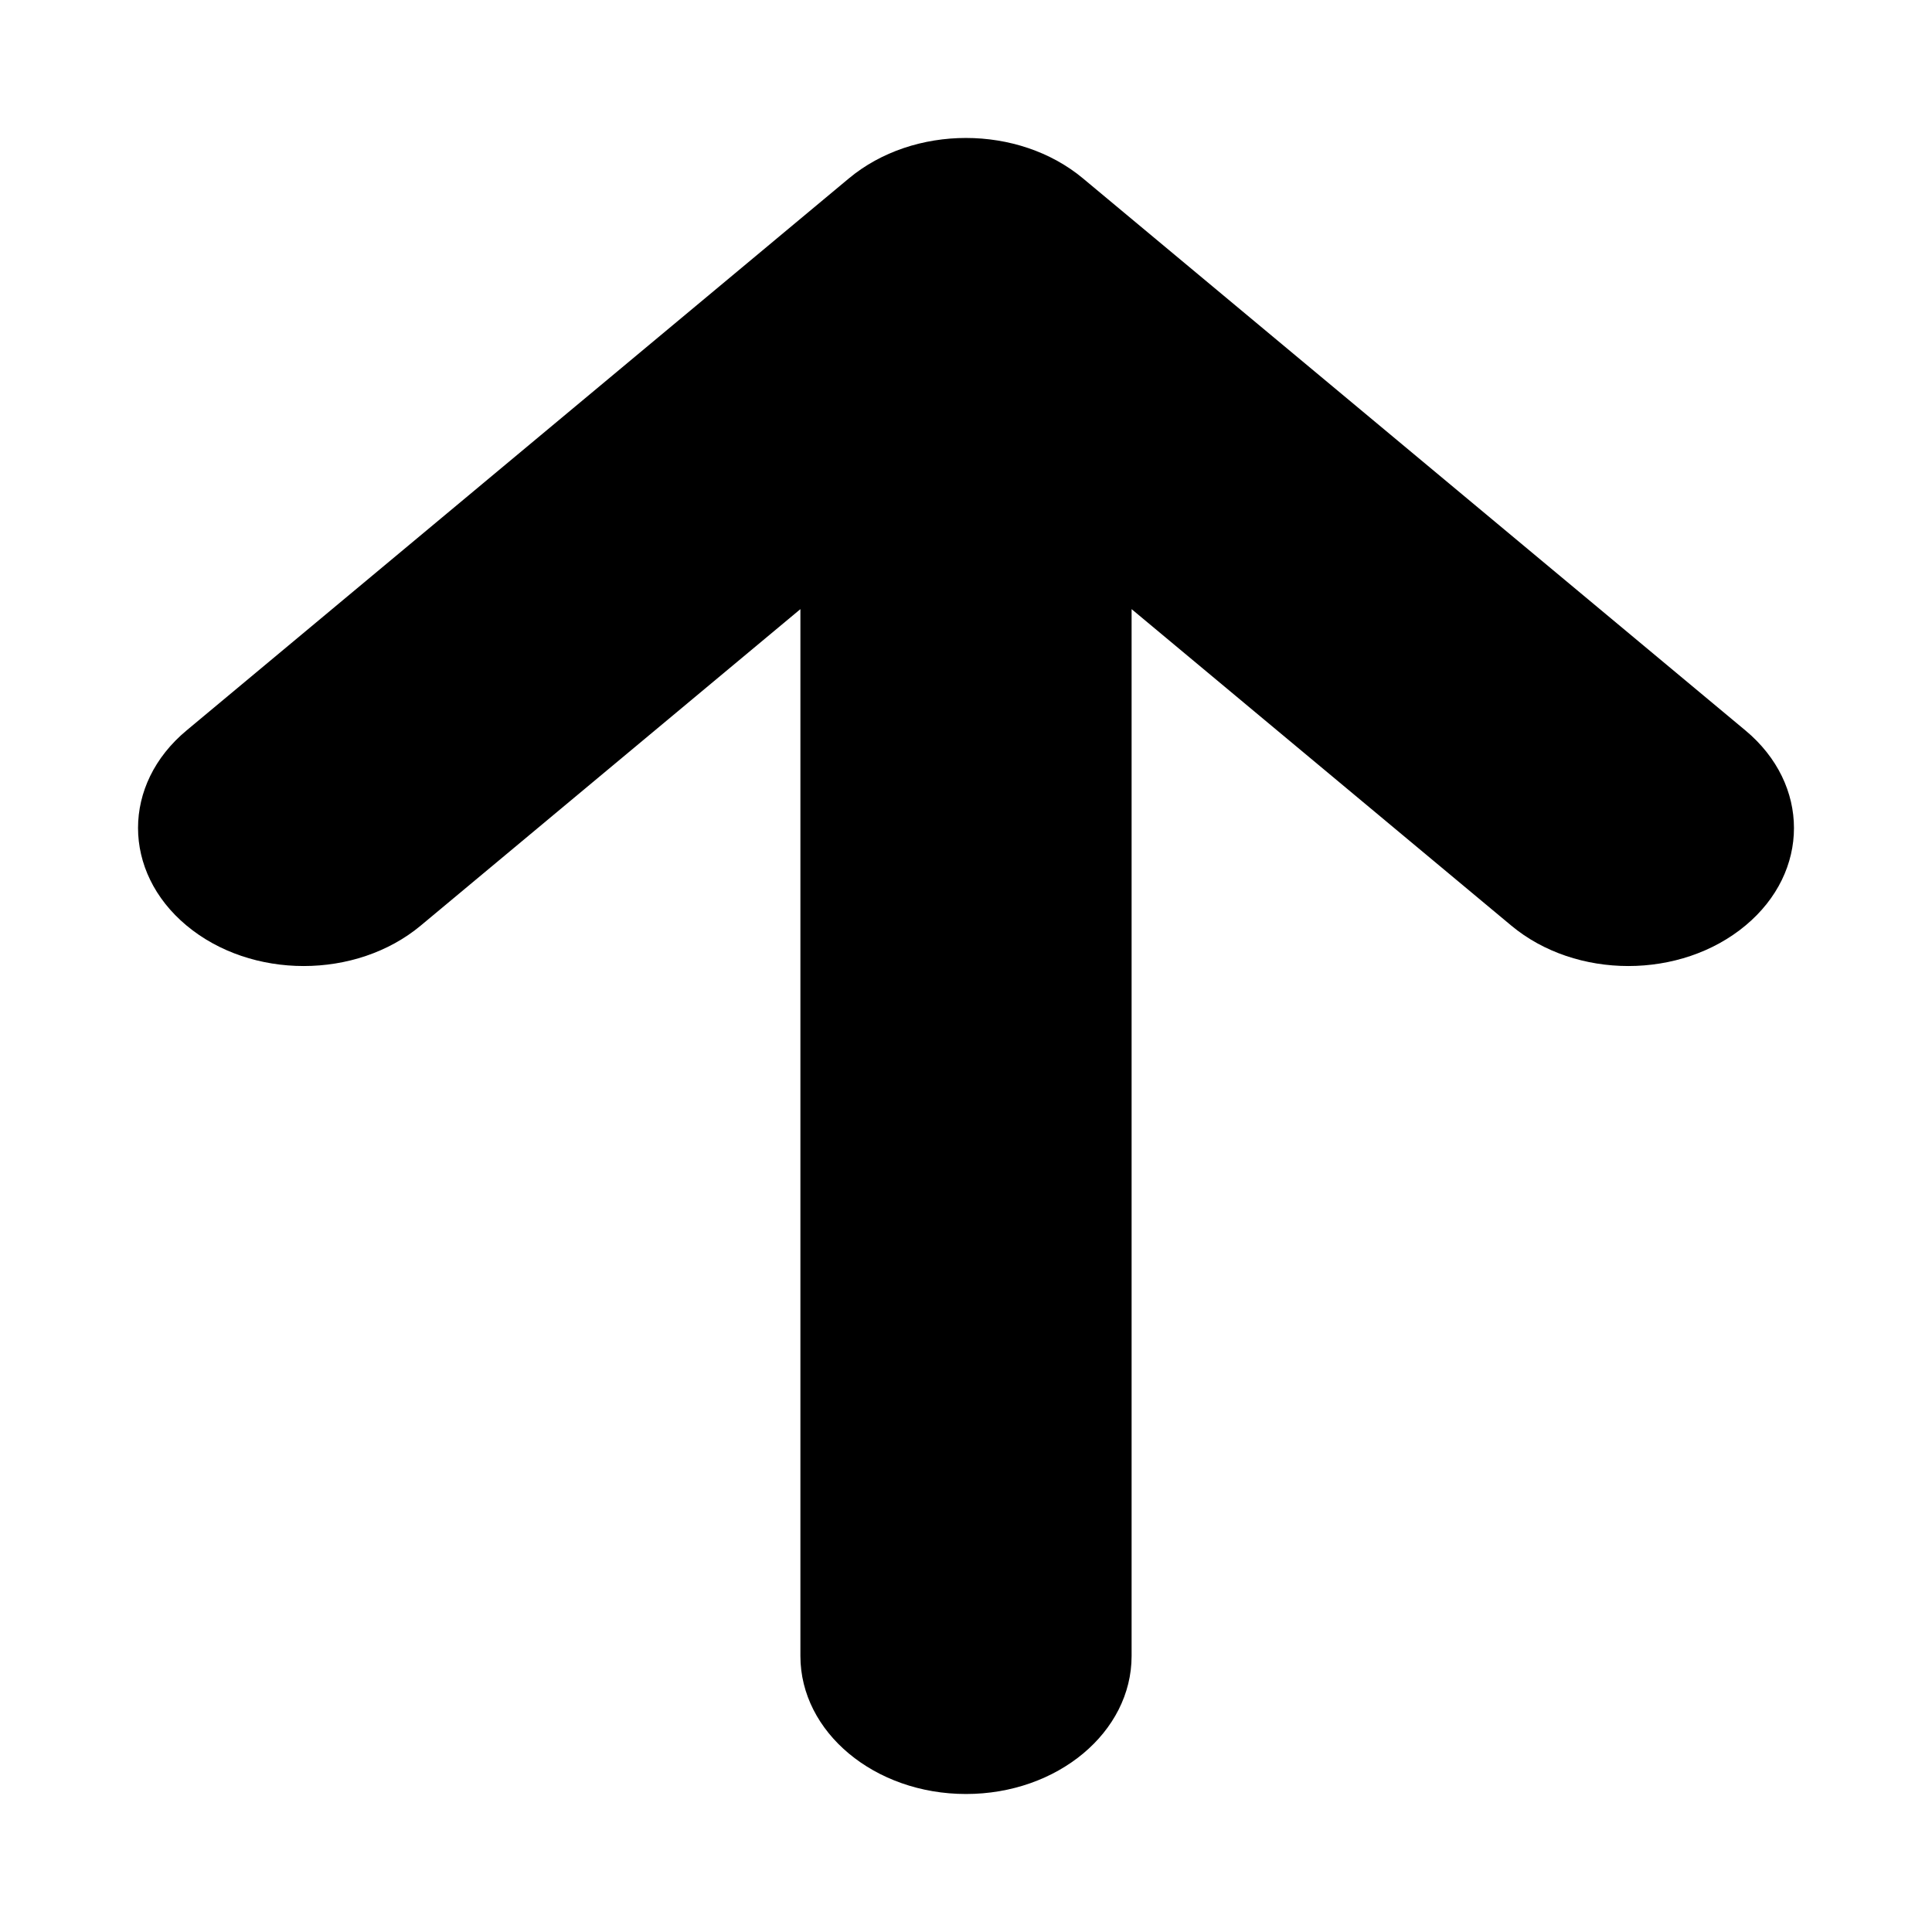 <svg viewBox="0 0 14 14" xmlns="http://www.w3.org/2000/svg"><path d="m5.151.293c.469-.391 1.228-.391 1.697 0l4.8 4c.469.391.469 1.024 0 1.414-.469.391-1.228.391-1.697 0l-2.751-2.293v7.586c0 .552-.537 1-1.2 1-.663 0-1.2-.448-1.2-1v-7.586l-2.751 2.293c-.469.391-1.228.391-1.697 0-.469-.391-.469-1.024 0-1.414z" fill-rule="evenodd" transform="translate(1 1)"/></svg>